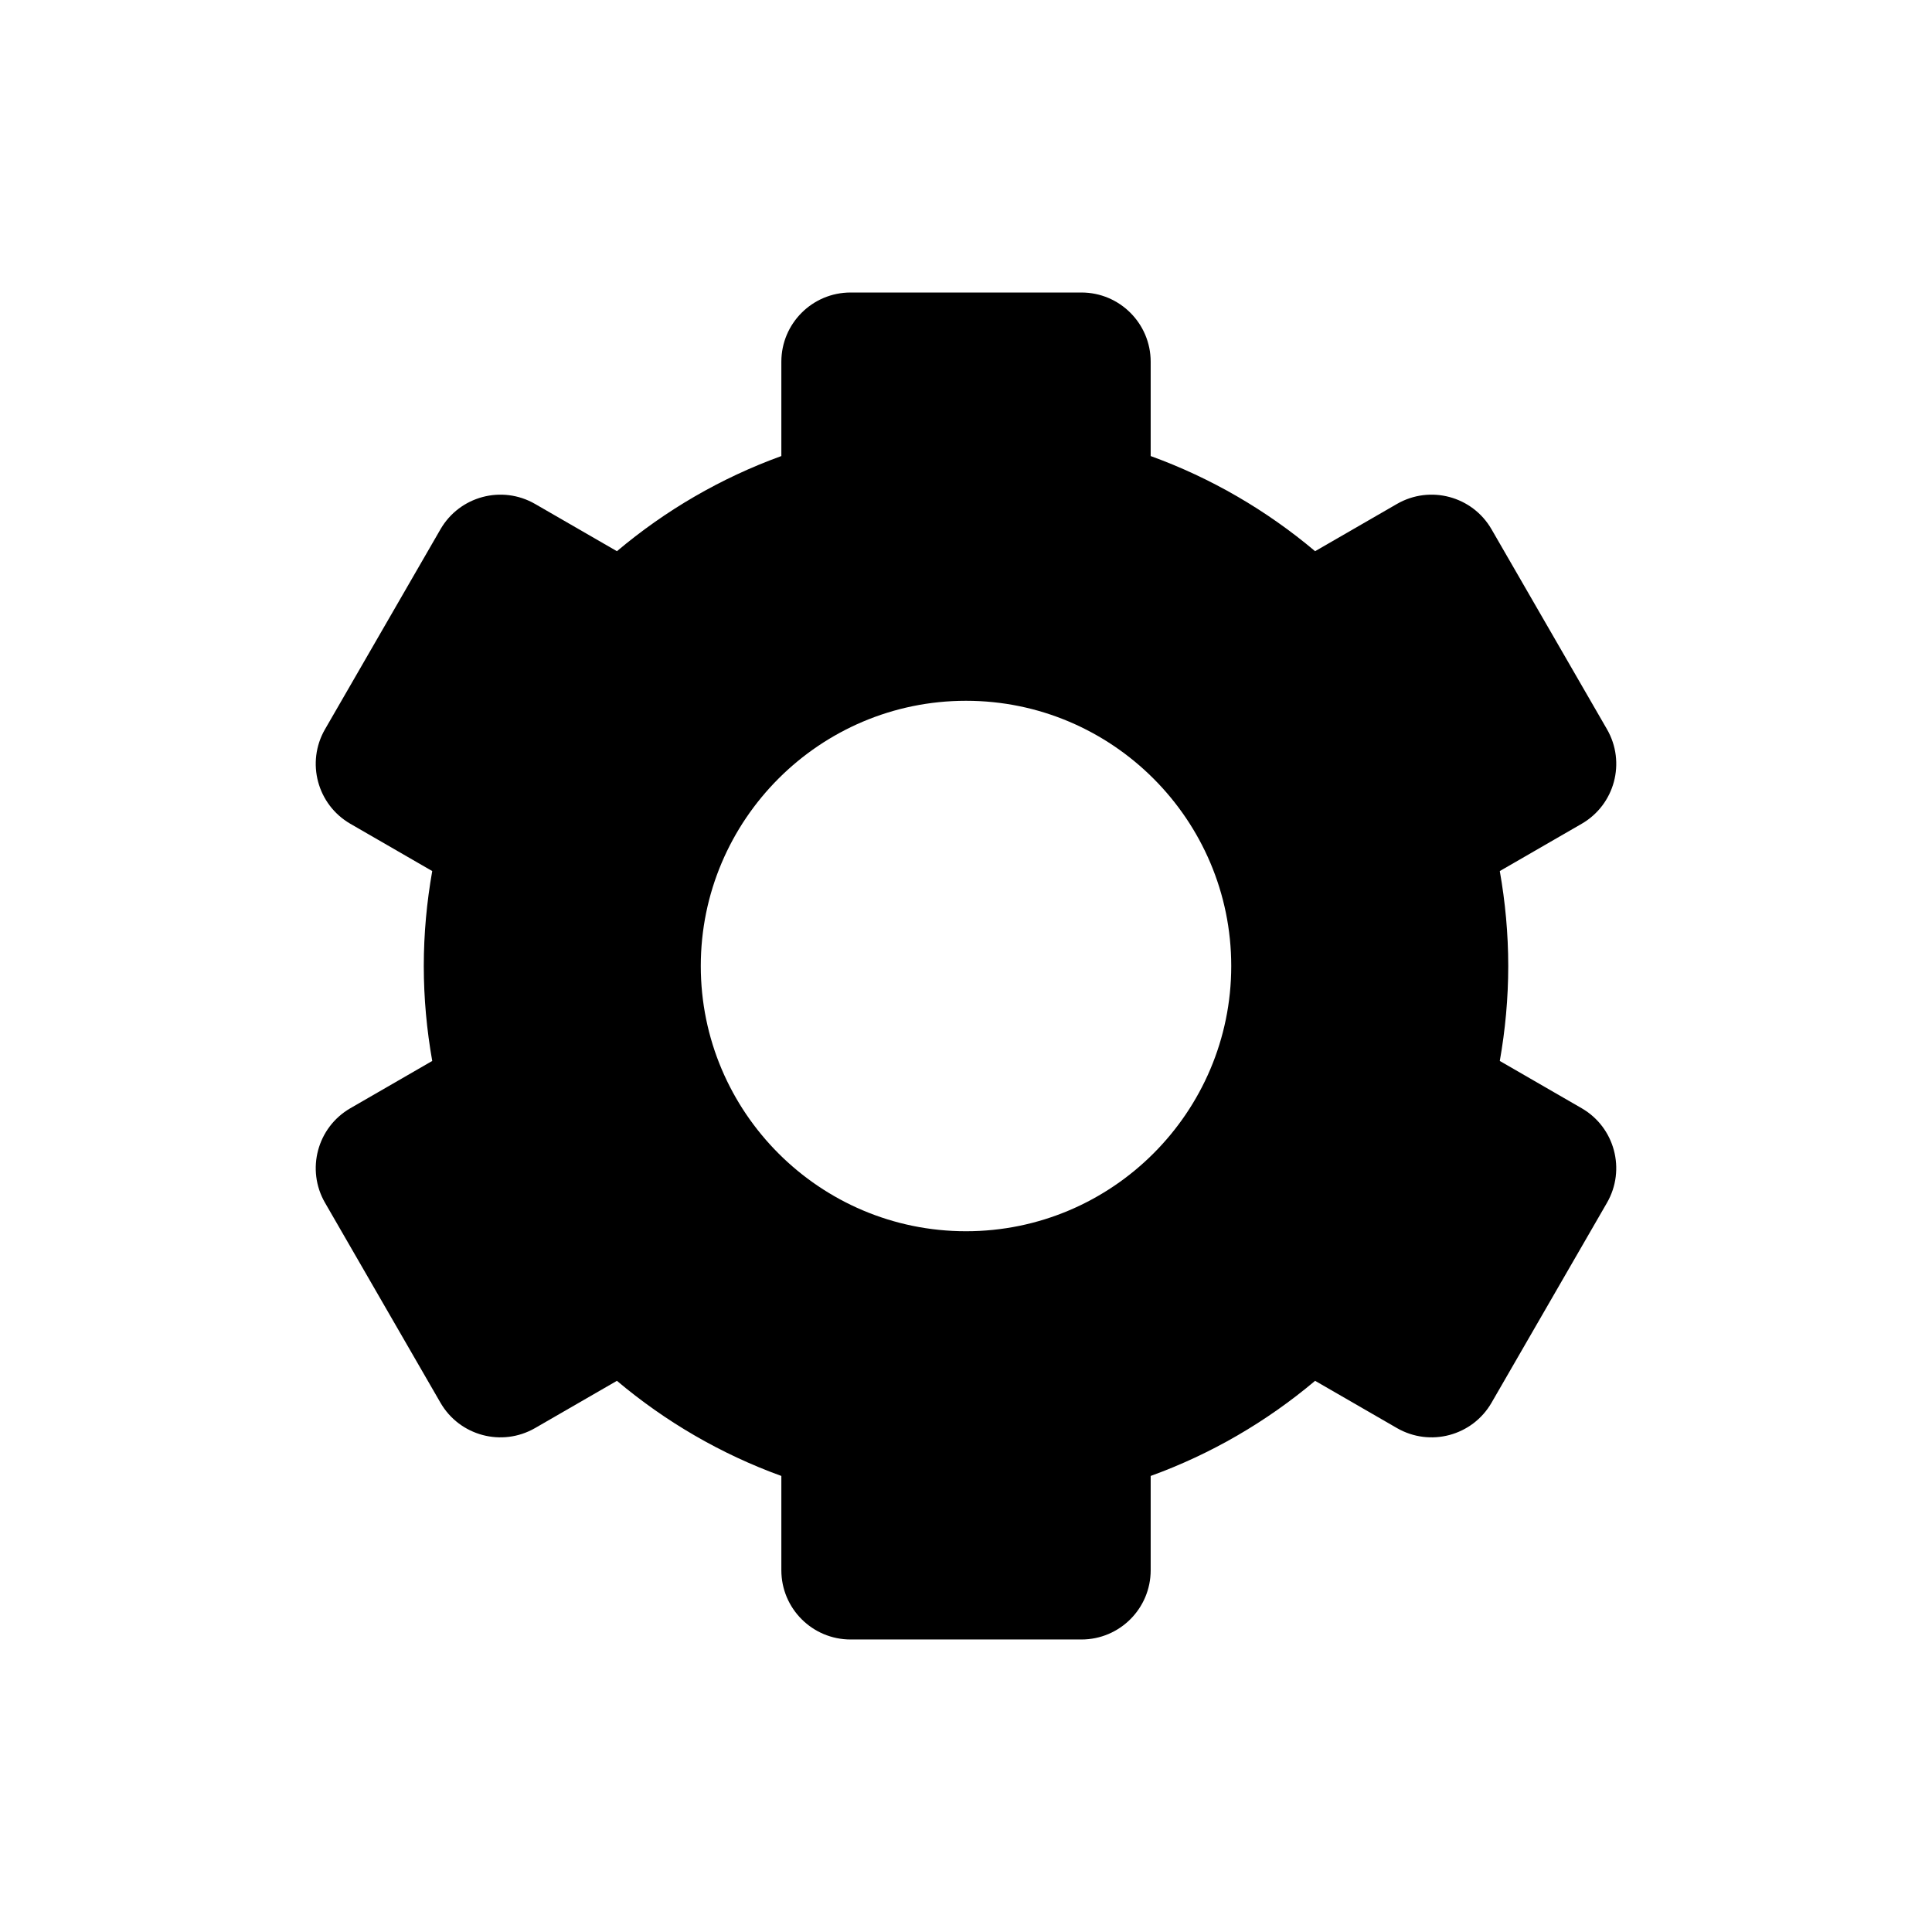 <?xml version="1.0" encoding="utf-8"?>
<!-- Generator: Adobe Illustrator 18.0.0, SVG Export Plug-In . SVG Version: 6.00 Build 0)  -->
<!DOCTYPE svg PUBLIC "-//W3C//DTD SVG 1.1//EN" "http://www.w3.org/Graphics/SVG/1.1/DTD/svg11.dtd">
<svg version="1.1" xmlns="http://www.w3.org/2000/svg" xmlns:xlink="http://www.w3.org/1999/xlink" x="0px" y="0px"
	 width="83.697px" height="83.698px" viewBox="2354.771 465.411 83.697 83.698"
	 enable-background="new 2354.771 465.411 83.697 83.698" xml:space="preserve">
<g id="Layer_1">
	<path d="M2423.289,513.42l-3.545-2.047c0.236-1.336,0.366-2.709,0.366-4.113s-0.13-2.777-0.366-4.113l3.545-2.047
		c1.436-0.828,1.927-2.663,1.098-4.098l-5-8.66c-0.828-1.436-2.662-1.927-4.098-1.099l-3.546,2.047
		c-2.094-1.764-4.499-3.171-7.123-4.122v-4.085c0-1.657-1.343-3-3-3h-10c-1.657,0-3,1.343-3,3v4.085
		c-2.625,0.951-5.029,2.357-7.123,4.122l-3.546-2.047c-1.436-0.828-3.27-0.337-4.099,1.099l-5,8.66
		c-0.829,1.435-0.337,3.27,1.099,4.098l3.545,2.047c-0.236,1.336-0.366,2.709-0.366,4.113s0.13,2.777,0.366,4.113l-3.545,2.047
		c-1.436,0.828-1.928,2.663-1.099,4.098l5,8.66c0.829,1.436,2.663,1.927,4.099,1.099l3.546-2.047
		c2.094,1.764,4.499,3.171,7.123,4.121v4.085c0,1.657,1.343,3,3,3h10c1.657,0,3-1.343,3-3v-4.085
		c2.625-0.951,5.029-2.357,7.123-4.121l3.546,2.047c1.436,0.828,3.27,0.337,4.098-1.099l5-8.66
		C2425.215,516.083,2424.724,514.248,2423.289,513.42z M2396.62,518.75c-6.336,0-11.49-5.154-11.49-11.49s5.155-11.49,11.49-11.49
		s11.49,5.155,11.49,11.49S2402.955,518.75,2396.62,518.75z"/>
</g>
<g id="Layer_2">
</g>
<g id="Layer_3">
</g>
<g id="Layer_4">
</g>
<g id="Layer_5">
</g>
<g id="Layer_6">
</g>
<g id="Layer_7">
</g>
<g id="Layer_8">
</g>
</svg>
